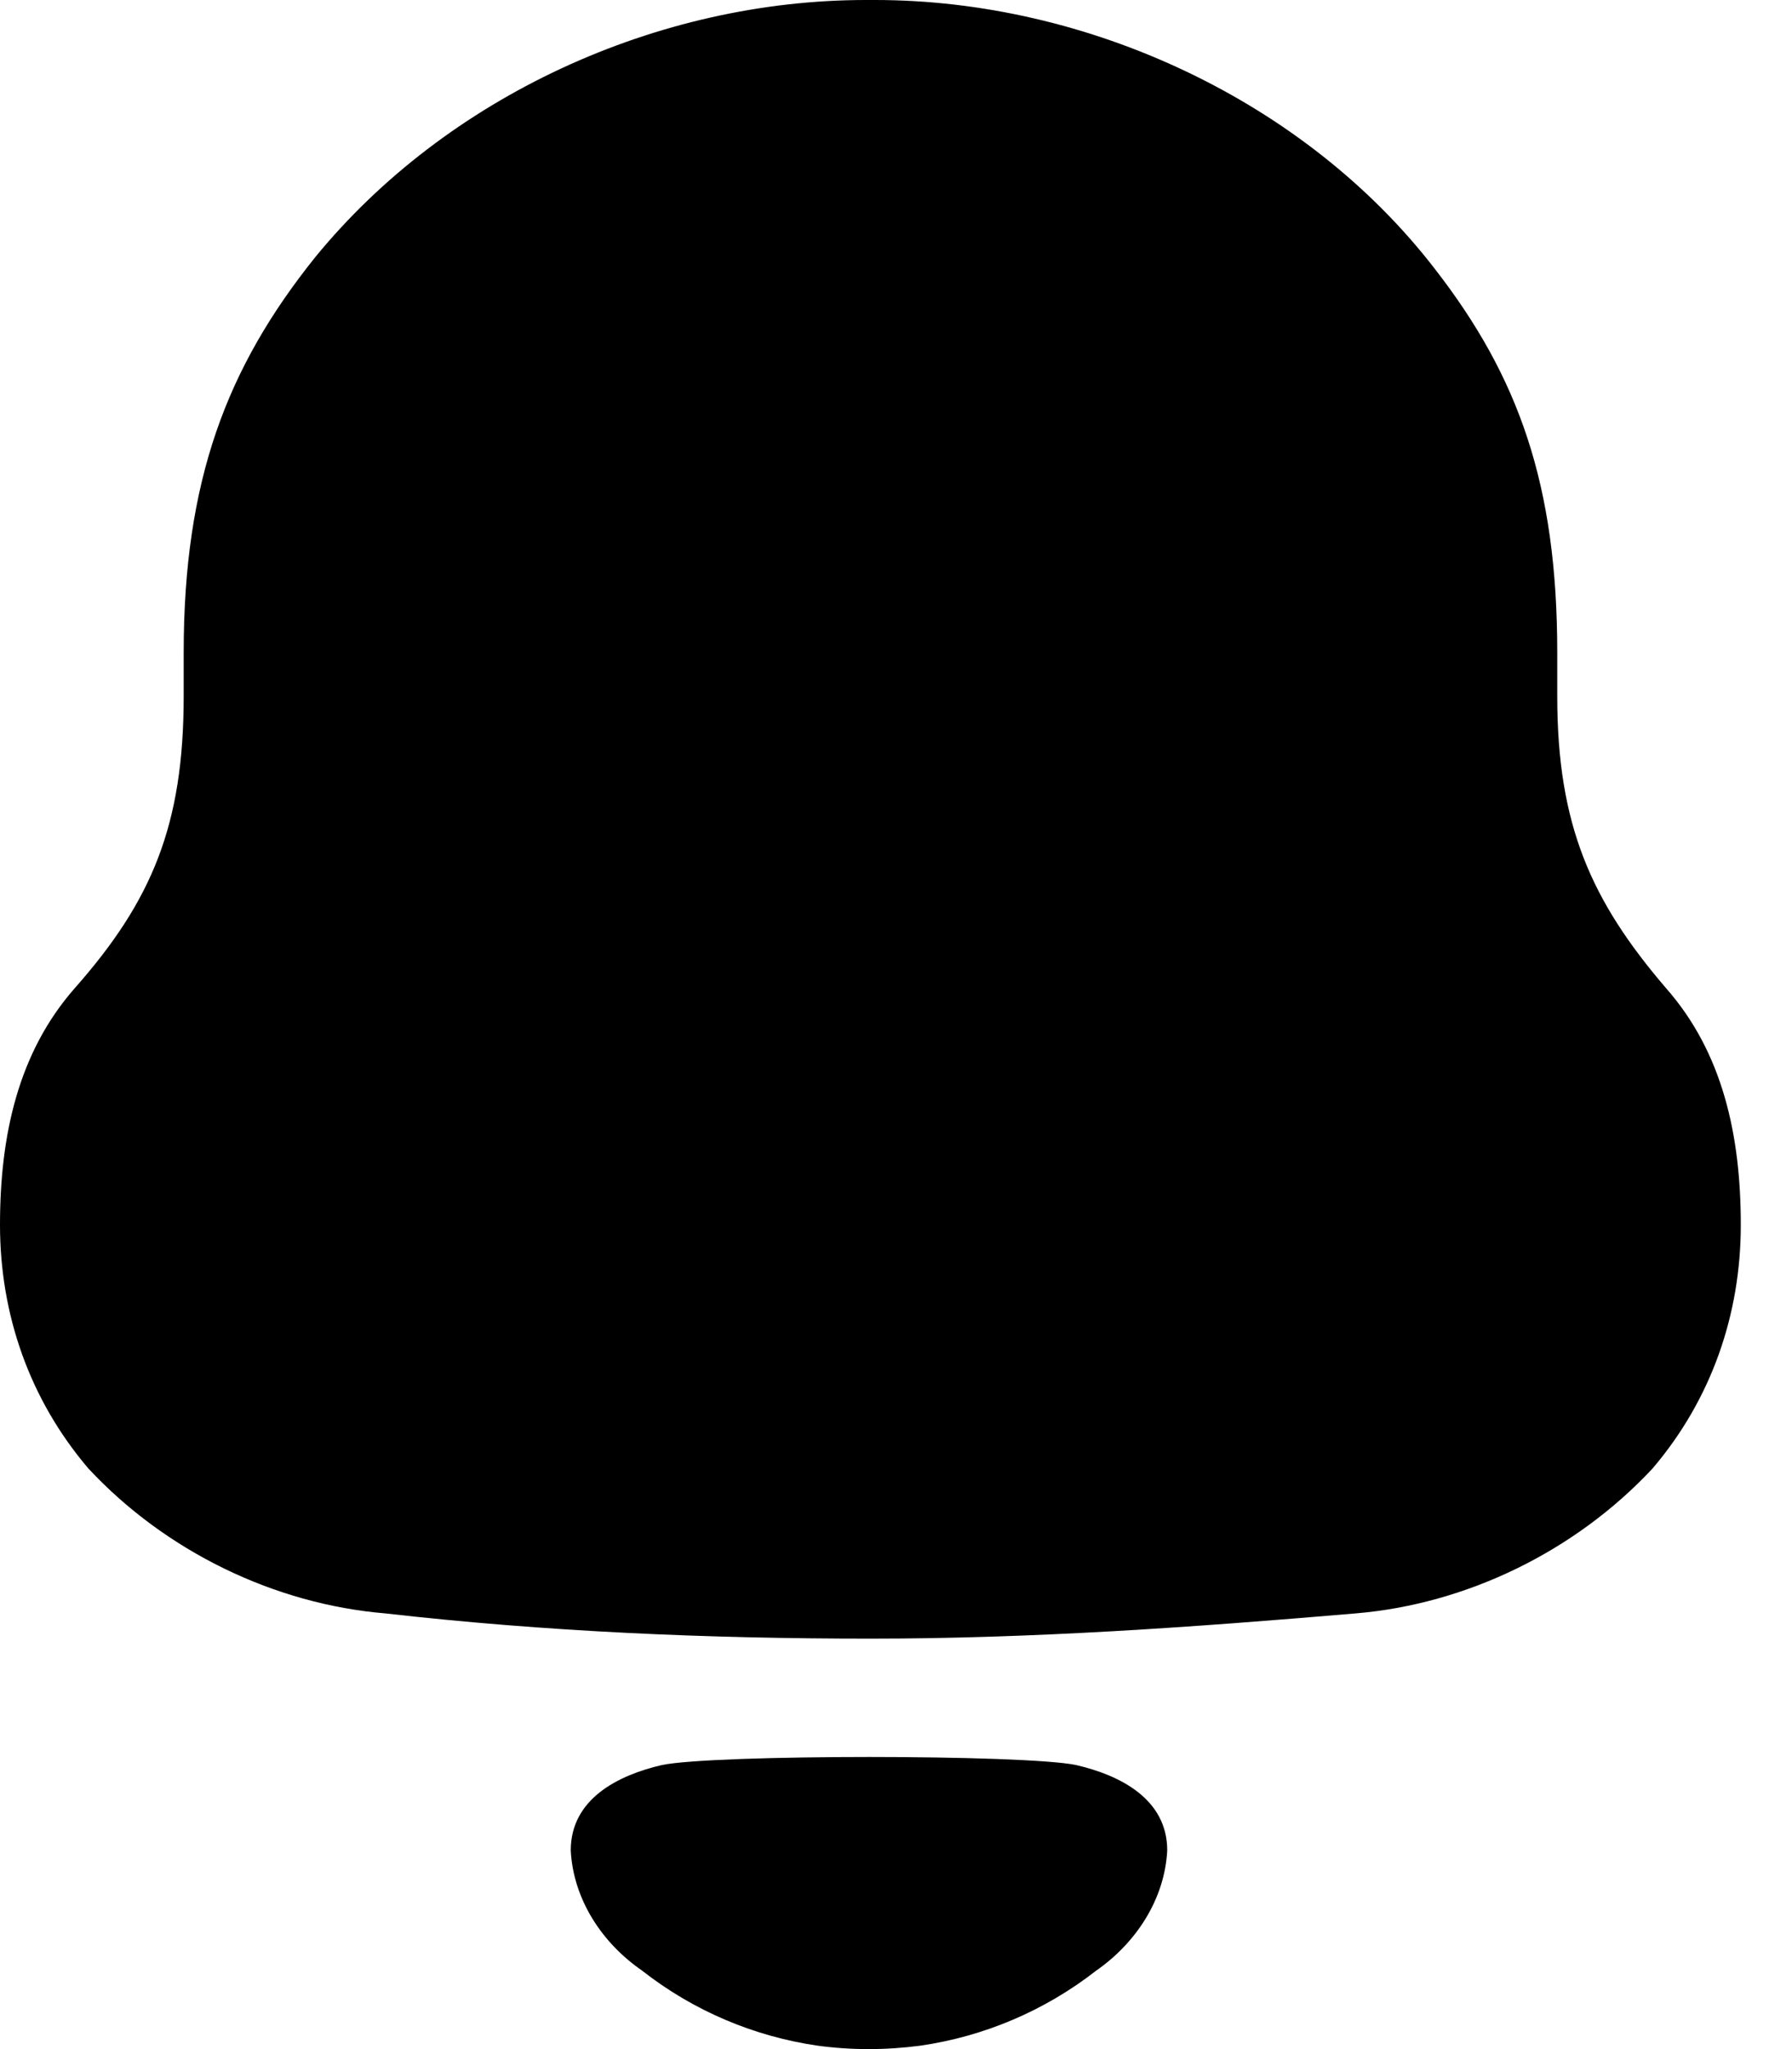 <svg width="14" height="16" viewBox="0 0 14 16" fill="none" xmlns="http://www.w3.org/2000/svg">
    <path fill-rule="evenodd" clip-rule="evenodd" d="M12.166 5.437C12.166 6.442 12.431 7.034 13.016 7.716C13.459 8.219 13.6 8.865 13.6 9.565C13.6 10.264 13.37 10.928 12.91 11.467C12.307 12.113 11.457 12.526 10.59 12.598C9.333 12.705 8.075 12.795 6.8 12.795C5.525 12.795 4.268 12.741 3.011 12.598C2.143 12.526 1.293 12.113 0.691 11.467C0.231 10.928 0 10.264 0 9.565C0 8.865 0.142 8.219 0.584 7.716C1.187 7.034 1.435 6.442 1.435 5.437V5.096C1.435 3.751 1.771 2.871 2.462 2.009C3.489 0.753 5.135 0 6.765 0H6.836C8.5 0 10.2 0.79 11.21 2.1C11.865 2.943 12.166 3.786 12.166 5.096V5.437ZM4.459 14.449C4.459 14.046 4.829 13.861 5.171 13.782C5.57 13.698 8.007 13.698 8.407 13.782C8.749 13.861 9.119 14.046 9.119 14.449C9.099 14.832 8.874 15.172 8.563 15.388C8.16 15.702 7.687 15.901 7.192 15.973C6.919 16.009 6.65 16.009 6.386 15.973C5.891 15.901 5.418 15.702 5.016 15.387C4.704 15.172 4.479 14.832 4.459 14.449Z" fill="black"/>
</svg>
